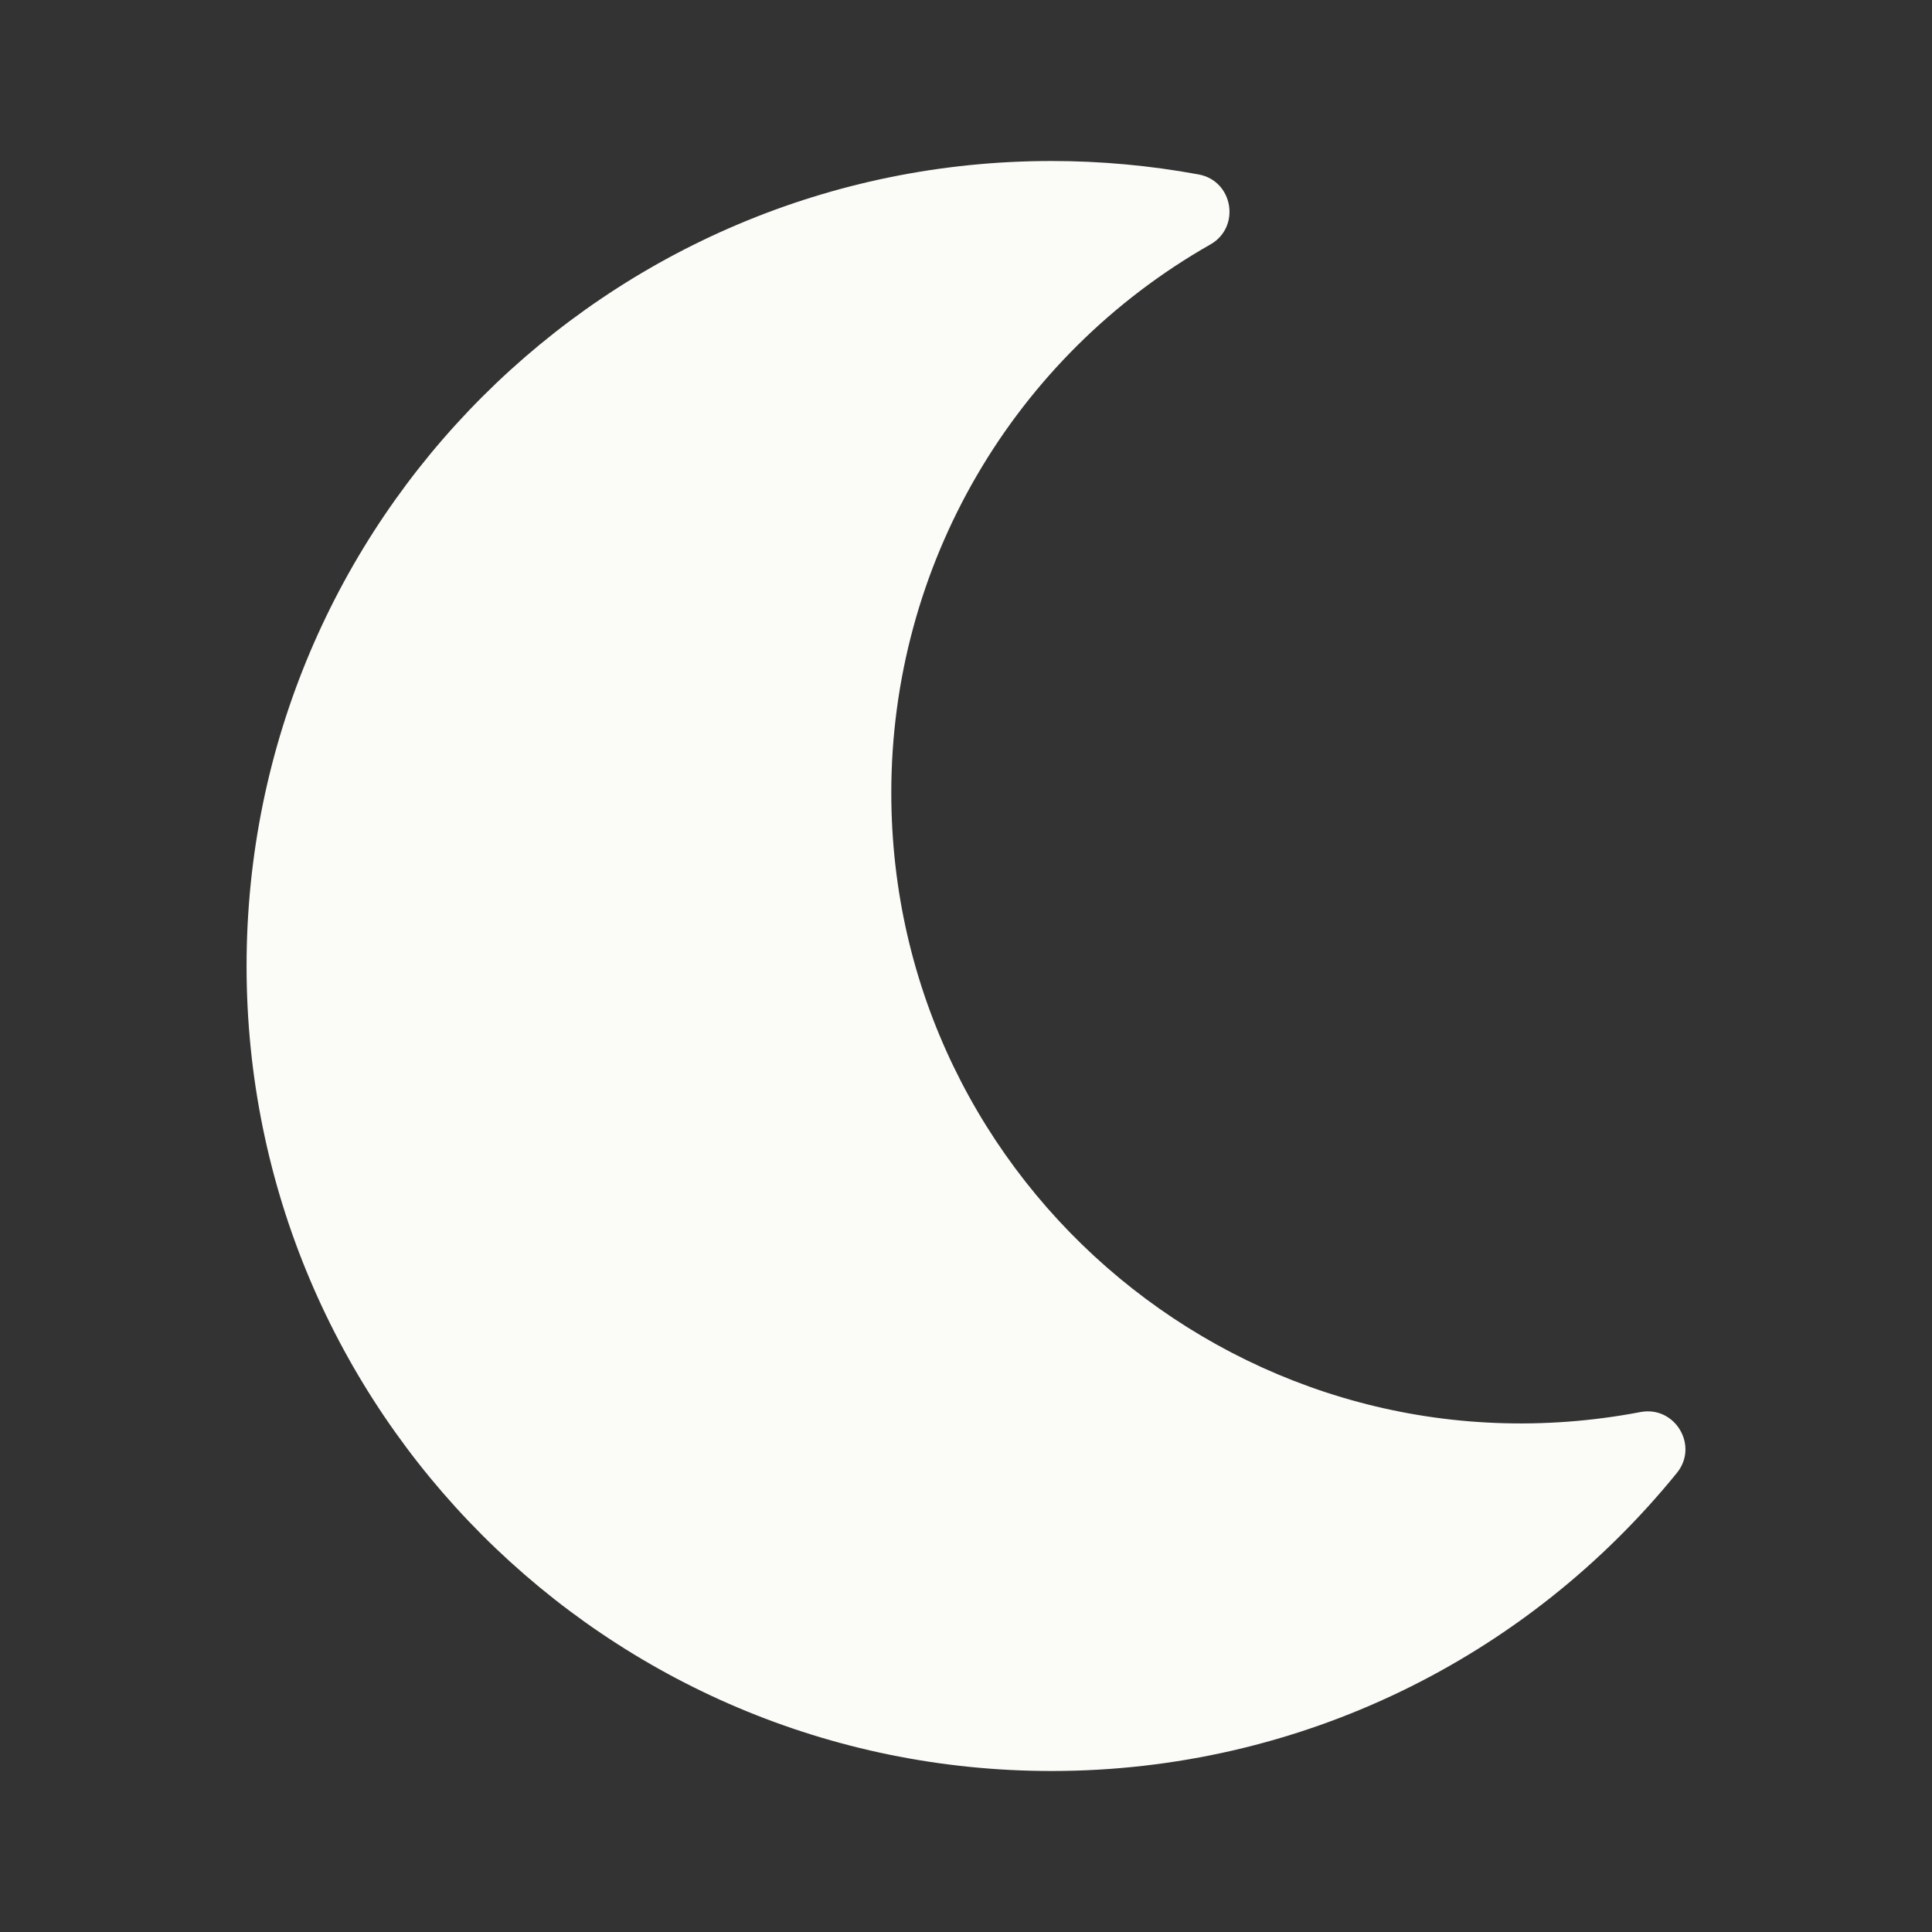 <svg width="24" height="24" viewBox="0 0 24 24" fill="none" xmlns="http://www.w3.org/2000/svg">
<rect x="0" y="0" width="24" height="24" fill="#333333" stroke="none"/>
<path d="M13.063 22C16.147 22 18.964 20.597 20.831 18.297C21.107 17.957 20.806 17.46 20.379 17.541C15.527 18.465 11.072 14.745 11.072 9.848C11.072 7.027 12.582 4.432 15.037 3.036C15.415 2.82 15.32 2.247 14.89 2.167C14.287 2.056 13.676 2 13.063 2C7.543 2 3.063 6.473 3.063 12C3.063 17.52 7.536 22 13.063 22Z" fill="#FBFCF7"/>
</svg>
